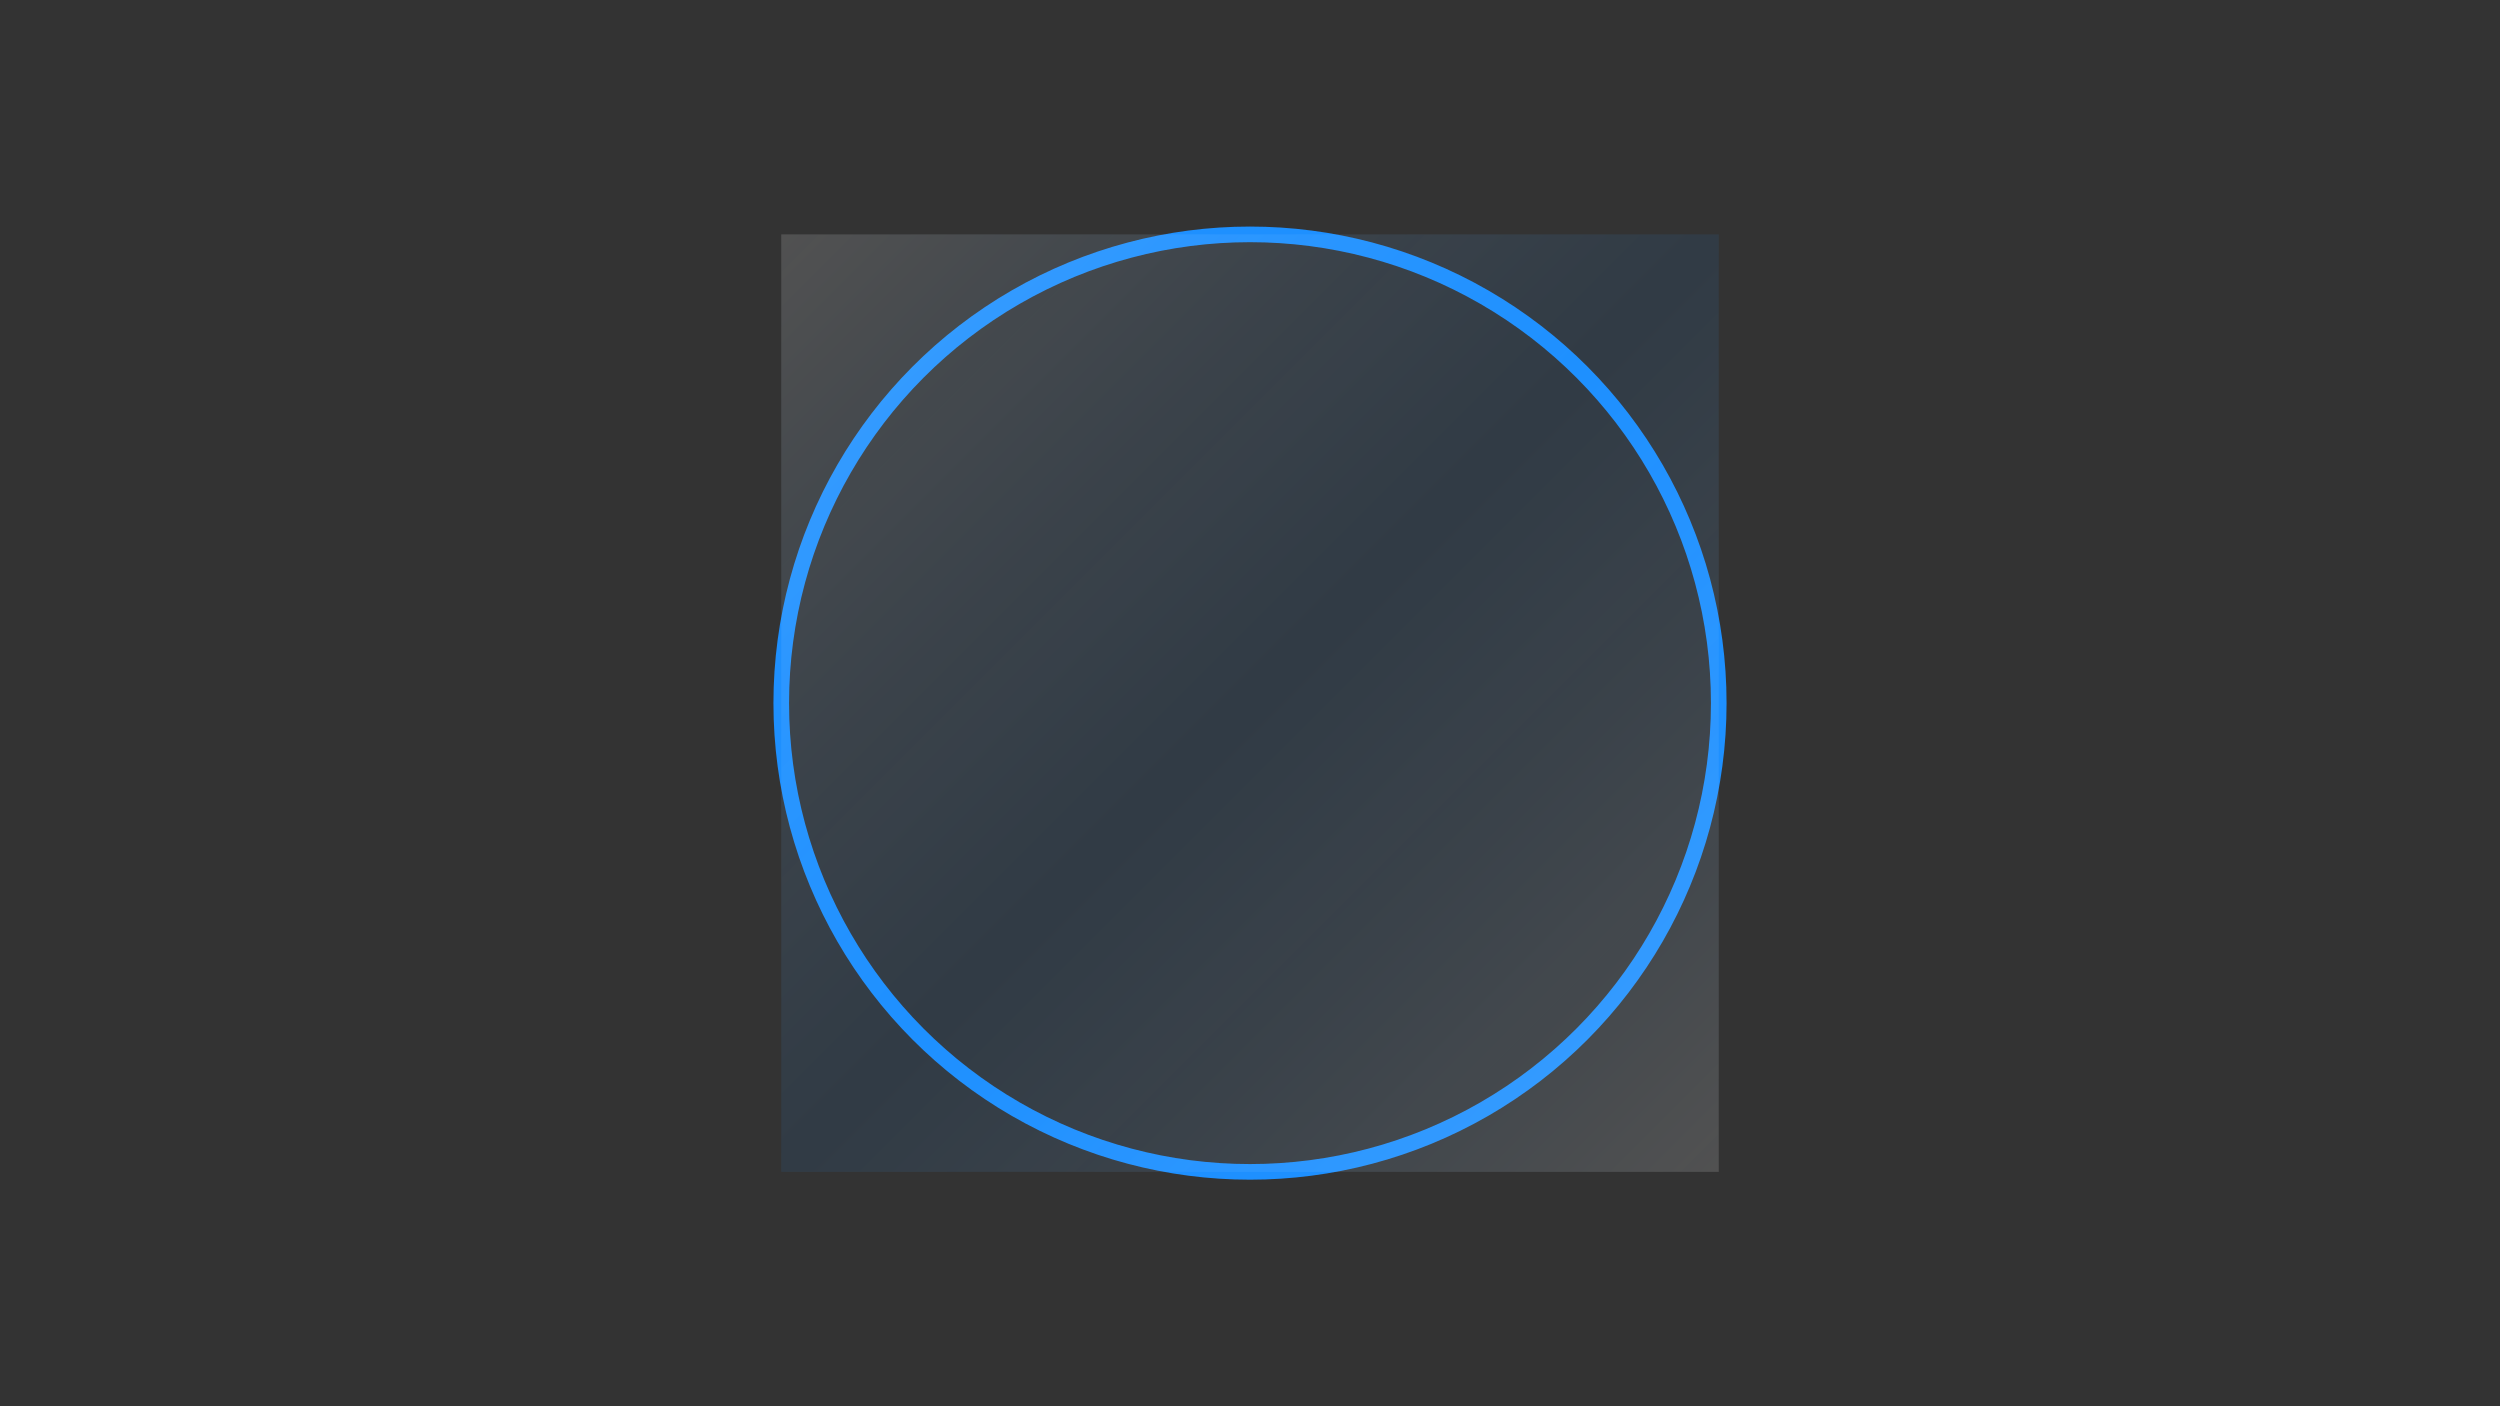 <svg width="1600" height="900" viewBox="0 0 1600 900" xmlns="http://www.w3.org/2000/svg"><rect x="0" y="0" width="1600" height="900" fill="#333333" stroke="none"/><g id="portal"><circle cx="800" cy="450" r="300" fill="none" stroke="#1E90FF" stroke-width="10"><animate attributeName="r" values="300;310;300" dur="3s" repeatCount="indefinite"/></circle><rect id="shimmer" x="500" y="150" width="600" height="600" fill="url(#shimmer-gradient)" opacity="0.3"><animate attributeName="x" values="500;600;500" dur="5s" repeatCount="indefinite"/></rect><defs><linearGradient id="shimmer-gradient" x1="0%" y1="0%" x2="100%" y2="100%"><stop offset="0%" style="stop-color:#FFFFFF;stop-opacity:0.5"/><stop offset="50%" style="stop-color:#1E90FF;stop-opacity:0.3"/><stop offset="100%" style="stop-color:#FFFFFF;stop-opacity:0.5"/></linearGradient></defs></g></svg>